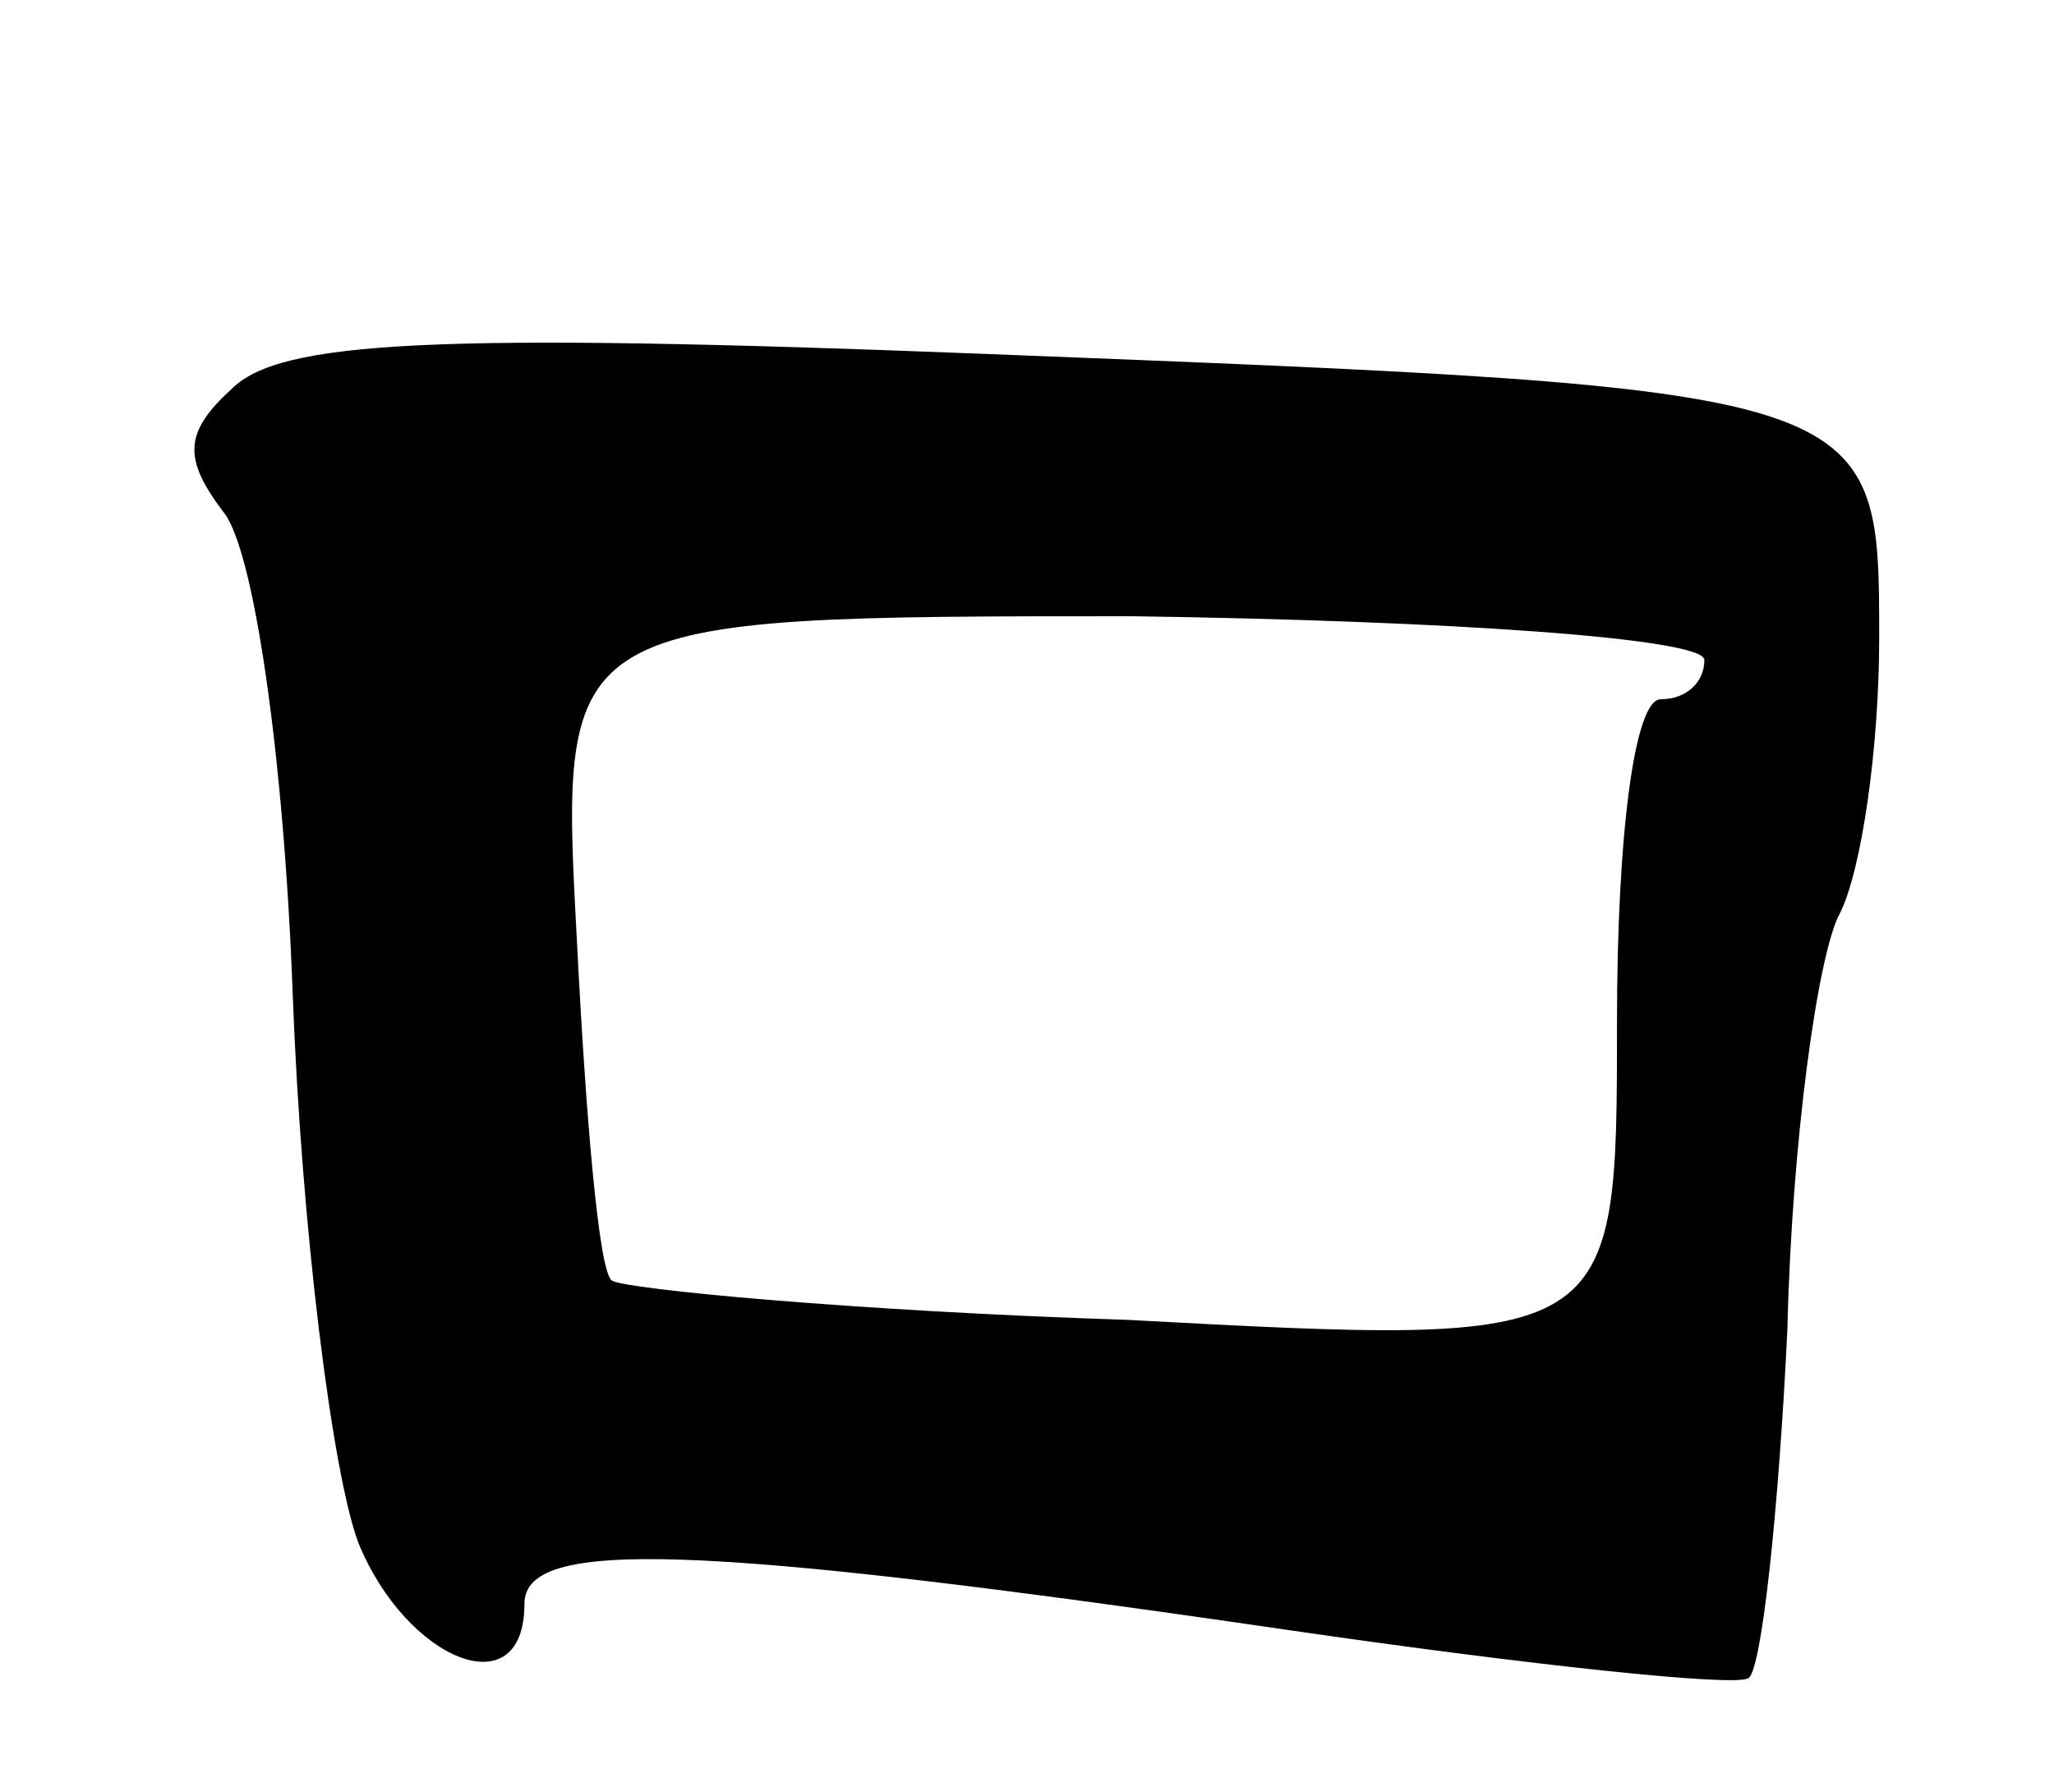 <svg version="1.0" xmlns="http://www.w3.org/2000/svg"
 width="47pt" height="41pt" viewBox="0 0 47 41"
 preserveAspectRatio="xMidYMid meet">
<g transform="translate(0,41) scale(0.1,-0.1)"
fill="#000000" stroke="none">
<path d="M53 321 c-11 -10 -11 -16 -2 -28 7 -8 14 -56 16 -111 2 -53 9 -109
15 -125 11 -27 38 -38 38 -14 0 15 38 14 175 -6 55 -8 102 -13 105 -11 3 1 7
38 9 80 1 43 7 86 12 95 5 10 9 38 9 63 0 57 0 57 -204 65 -127 5 -162 3 -173
-8z m337 -62 c0 -5 -4 -9 -10 -9 -6 0 -10 -31 -10 -74 0 -74 0 -74 -112 -68
-62 2 -115 7 -118 9 -3 2 -6 38 -8 78 -4 74 -4 74 127 74 72 -1 131 -5 131
-10z"/>
</g>
</svg>

